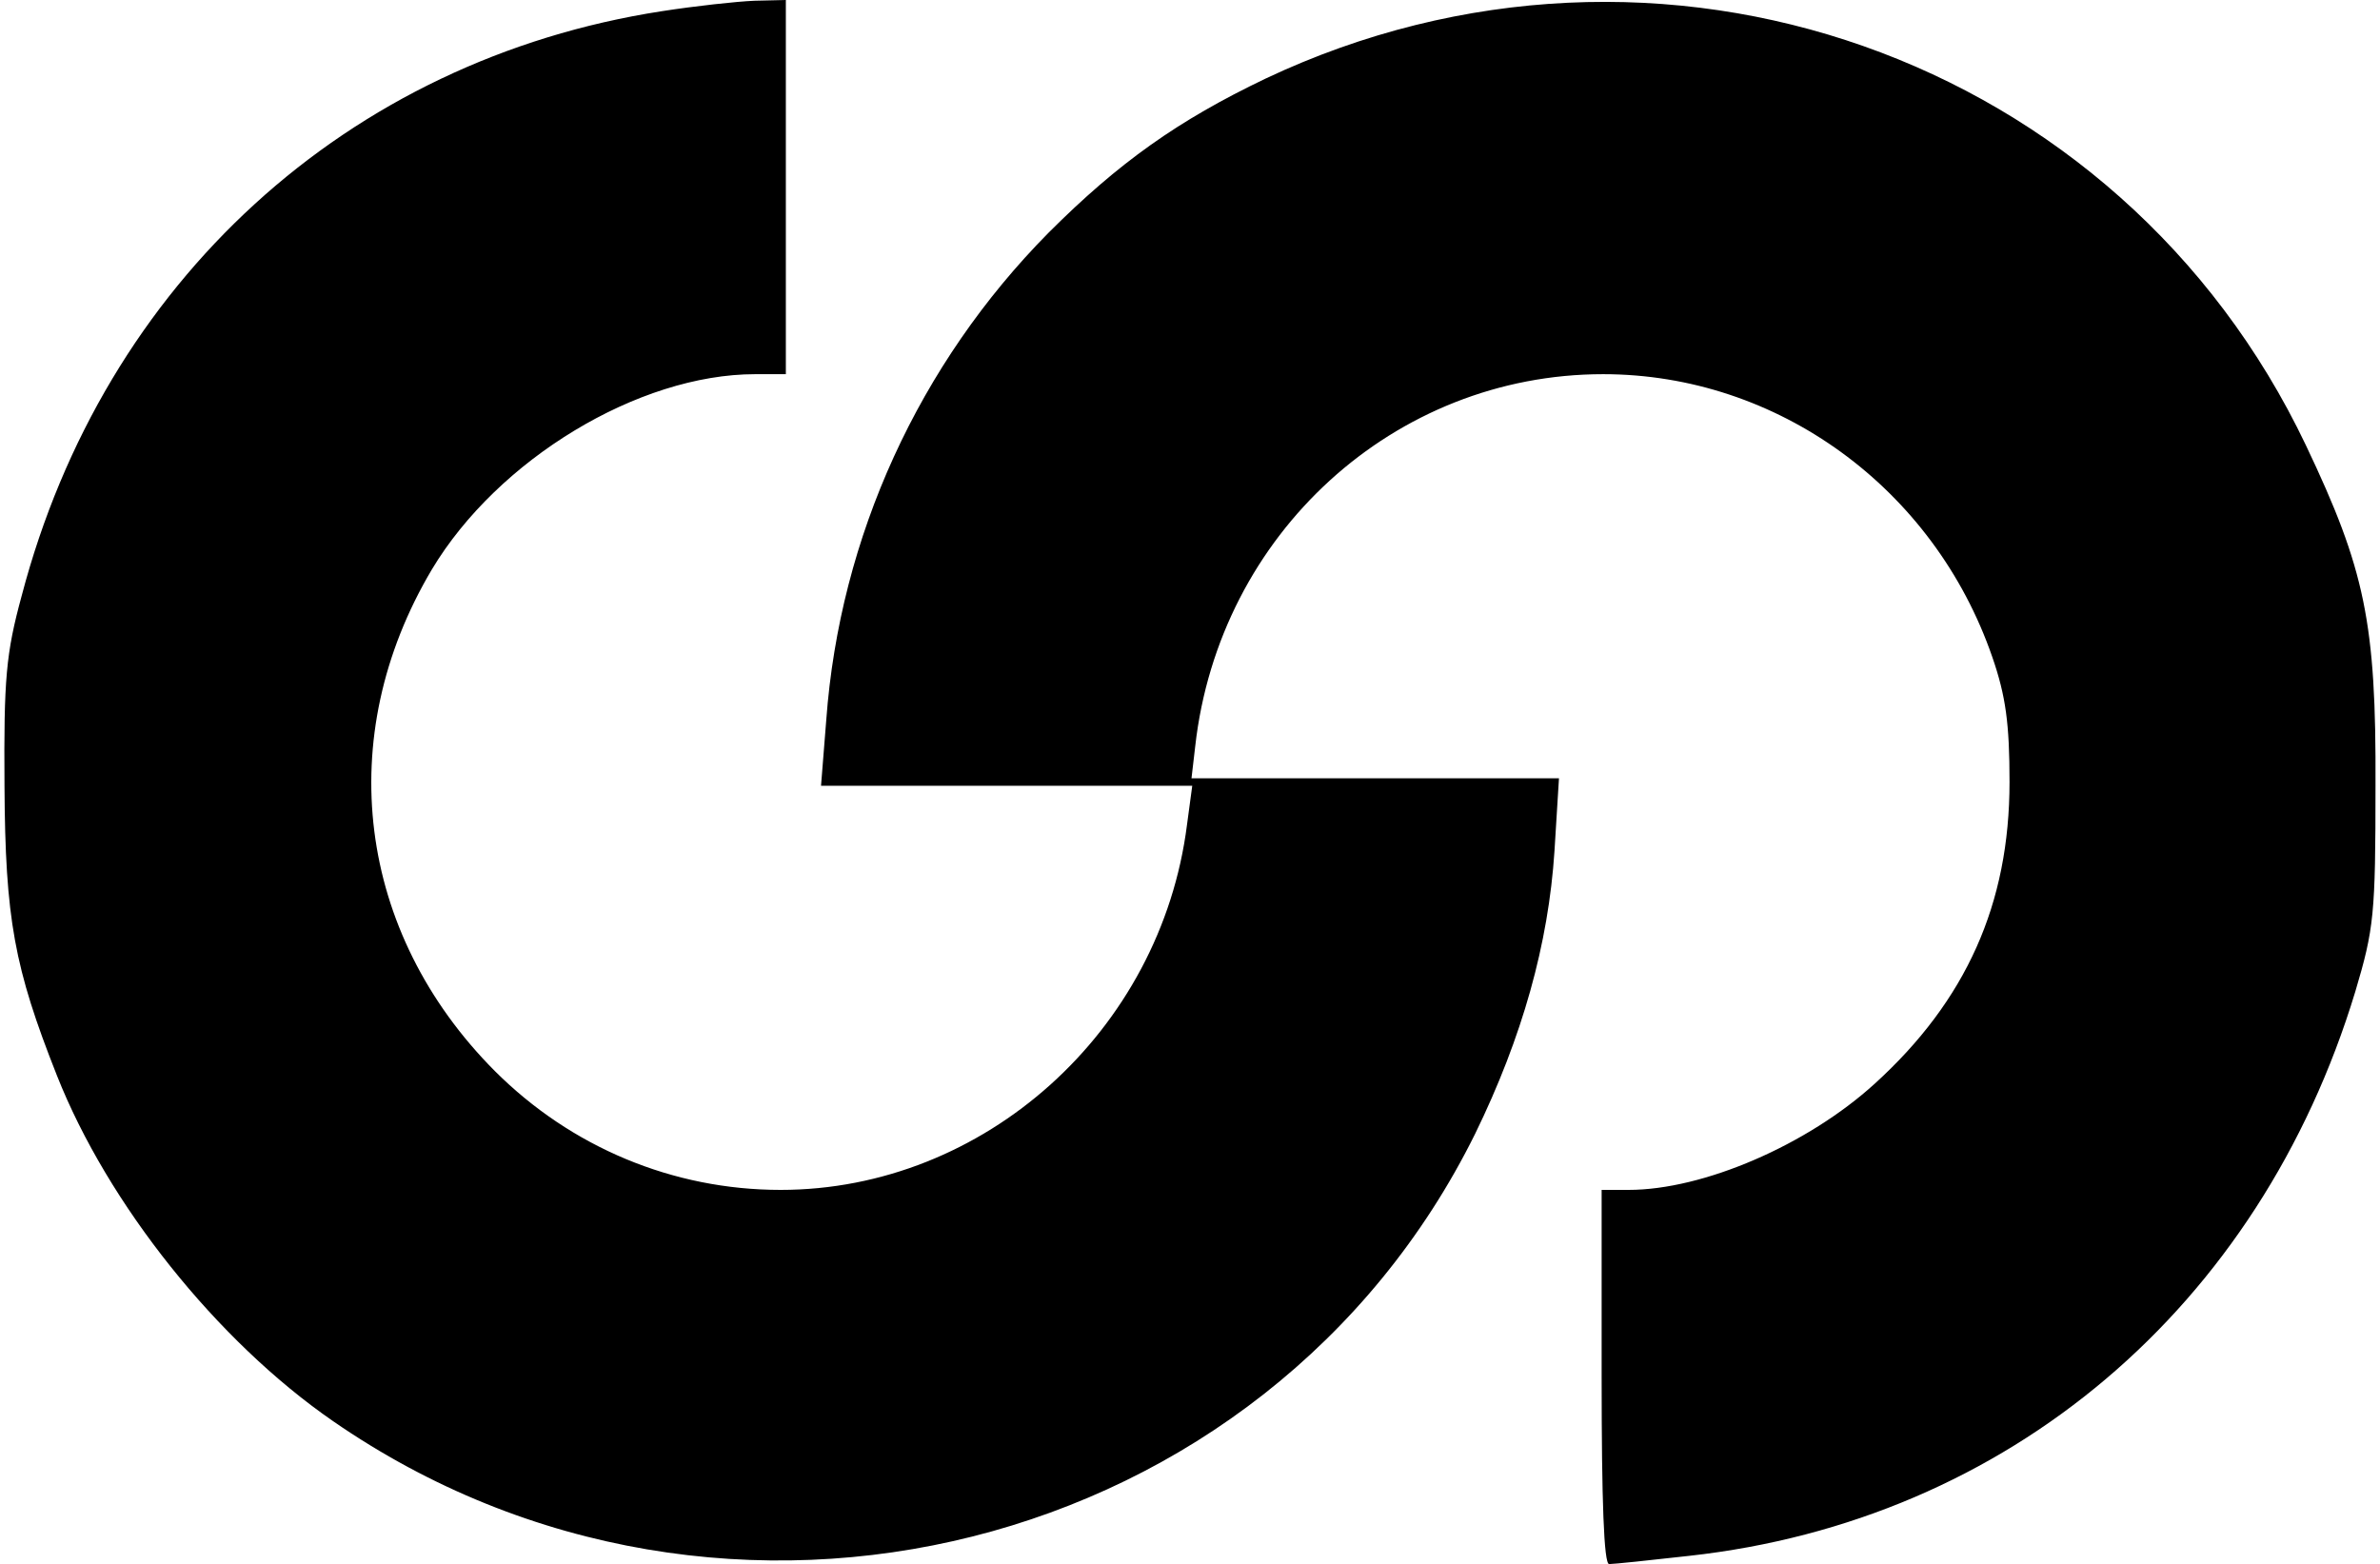 <svg width="318" height="209" viewBox="0 0 318 209" fill="none" xmlns="http://www.w3.org/2000/svg">
<path d="M88.4 1.5C46.4 8 13.9 37.7 2.9 79.6C0.8 87.3 0.5 90.7 0.6 105C0.7 122.8 1.9 129.3 7.6 143.7C14.4 160.9 29 179.2 44.5 189.9C96.7 226 169.3 207.7 197.1 151.5C203.4 138.6 206.9 126.1 207.7 113.7L208.3 104H183.7H159.2L159.7 99.7C162.9 71.3 186.3 50 214.2 50C237.5 50 258.4 65.2 266.2 87.8C268 93 268.5 96.7 268.5 104.5C268.5 120.8 262.7 133.7 250.5 144.8C241.5 153 227.6 159 217.6 159H214V184C214 200.6 214.3 209 215 209C215.6 209 220.4 208.5 225.7 207.9C268.3 203.2 301.9 174.7 314.7 132.5C317.2 124.1 317.4 122.2 317.4 105C317.5 83.2 316 76.1 308.1 59.5C283.3 7.4 221.6 -14.3 169.1 10.5C157.4 16.1 149.5 21.7 140.1 31.1C122.8 48.6 112.2 71.7 110.4 96.2L109.7 105H134.5H159.3L158.6 110.2C155.1 137.8 131.5 159 104.3 159C89.9 159 76.3 153.3 66.1 143.1C47.7 124.6 44.4 98.5 57.7 76.1C66.5 61.4 85.3 50 100.9 50H105V25V-3.11434e-06L100.8 0.1C98.4 0.2 92.9 0.8 88.4 1.5Z" fill="black"/>
</svg>
